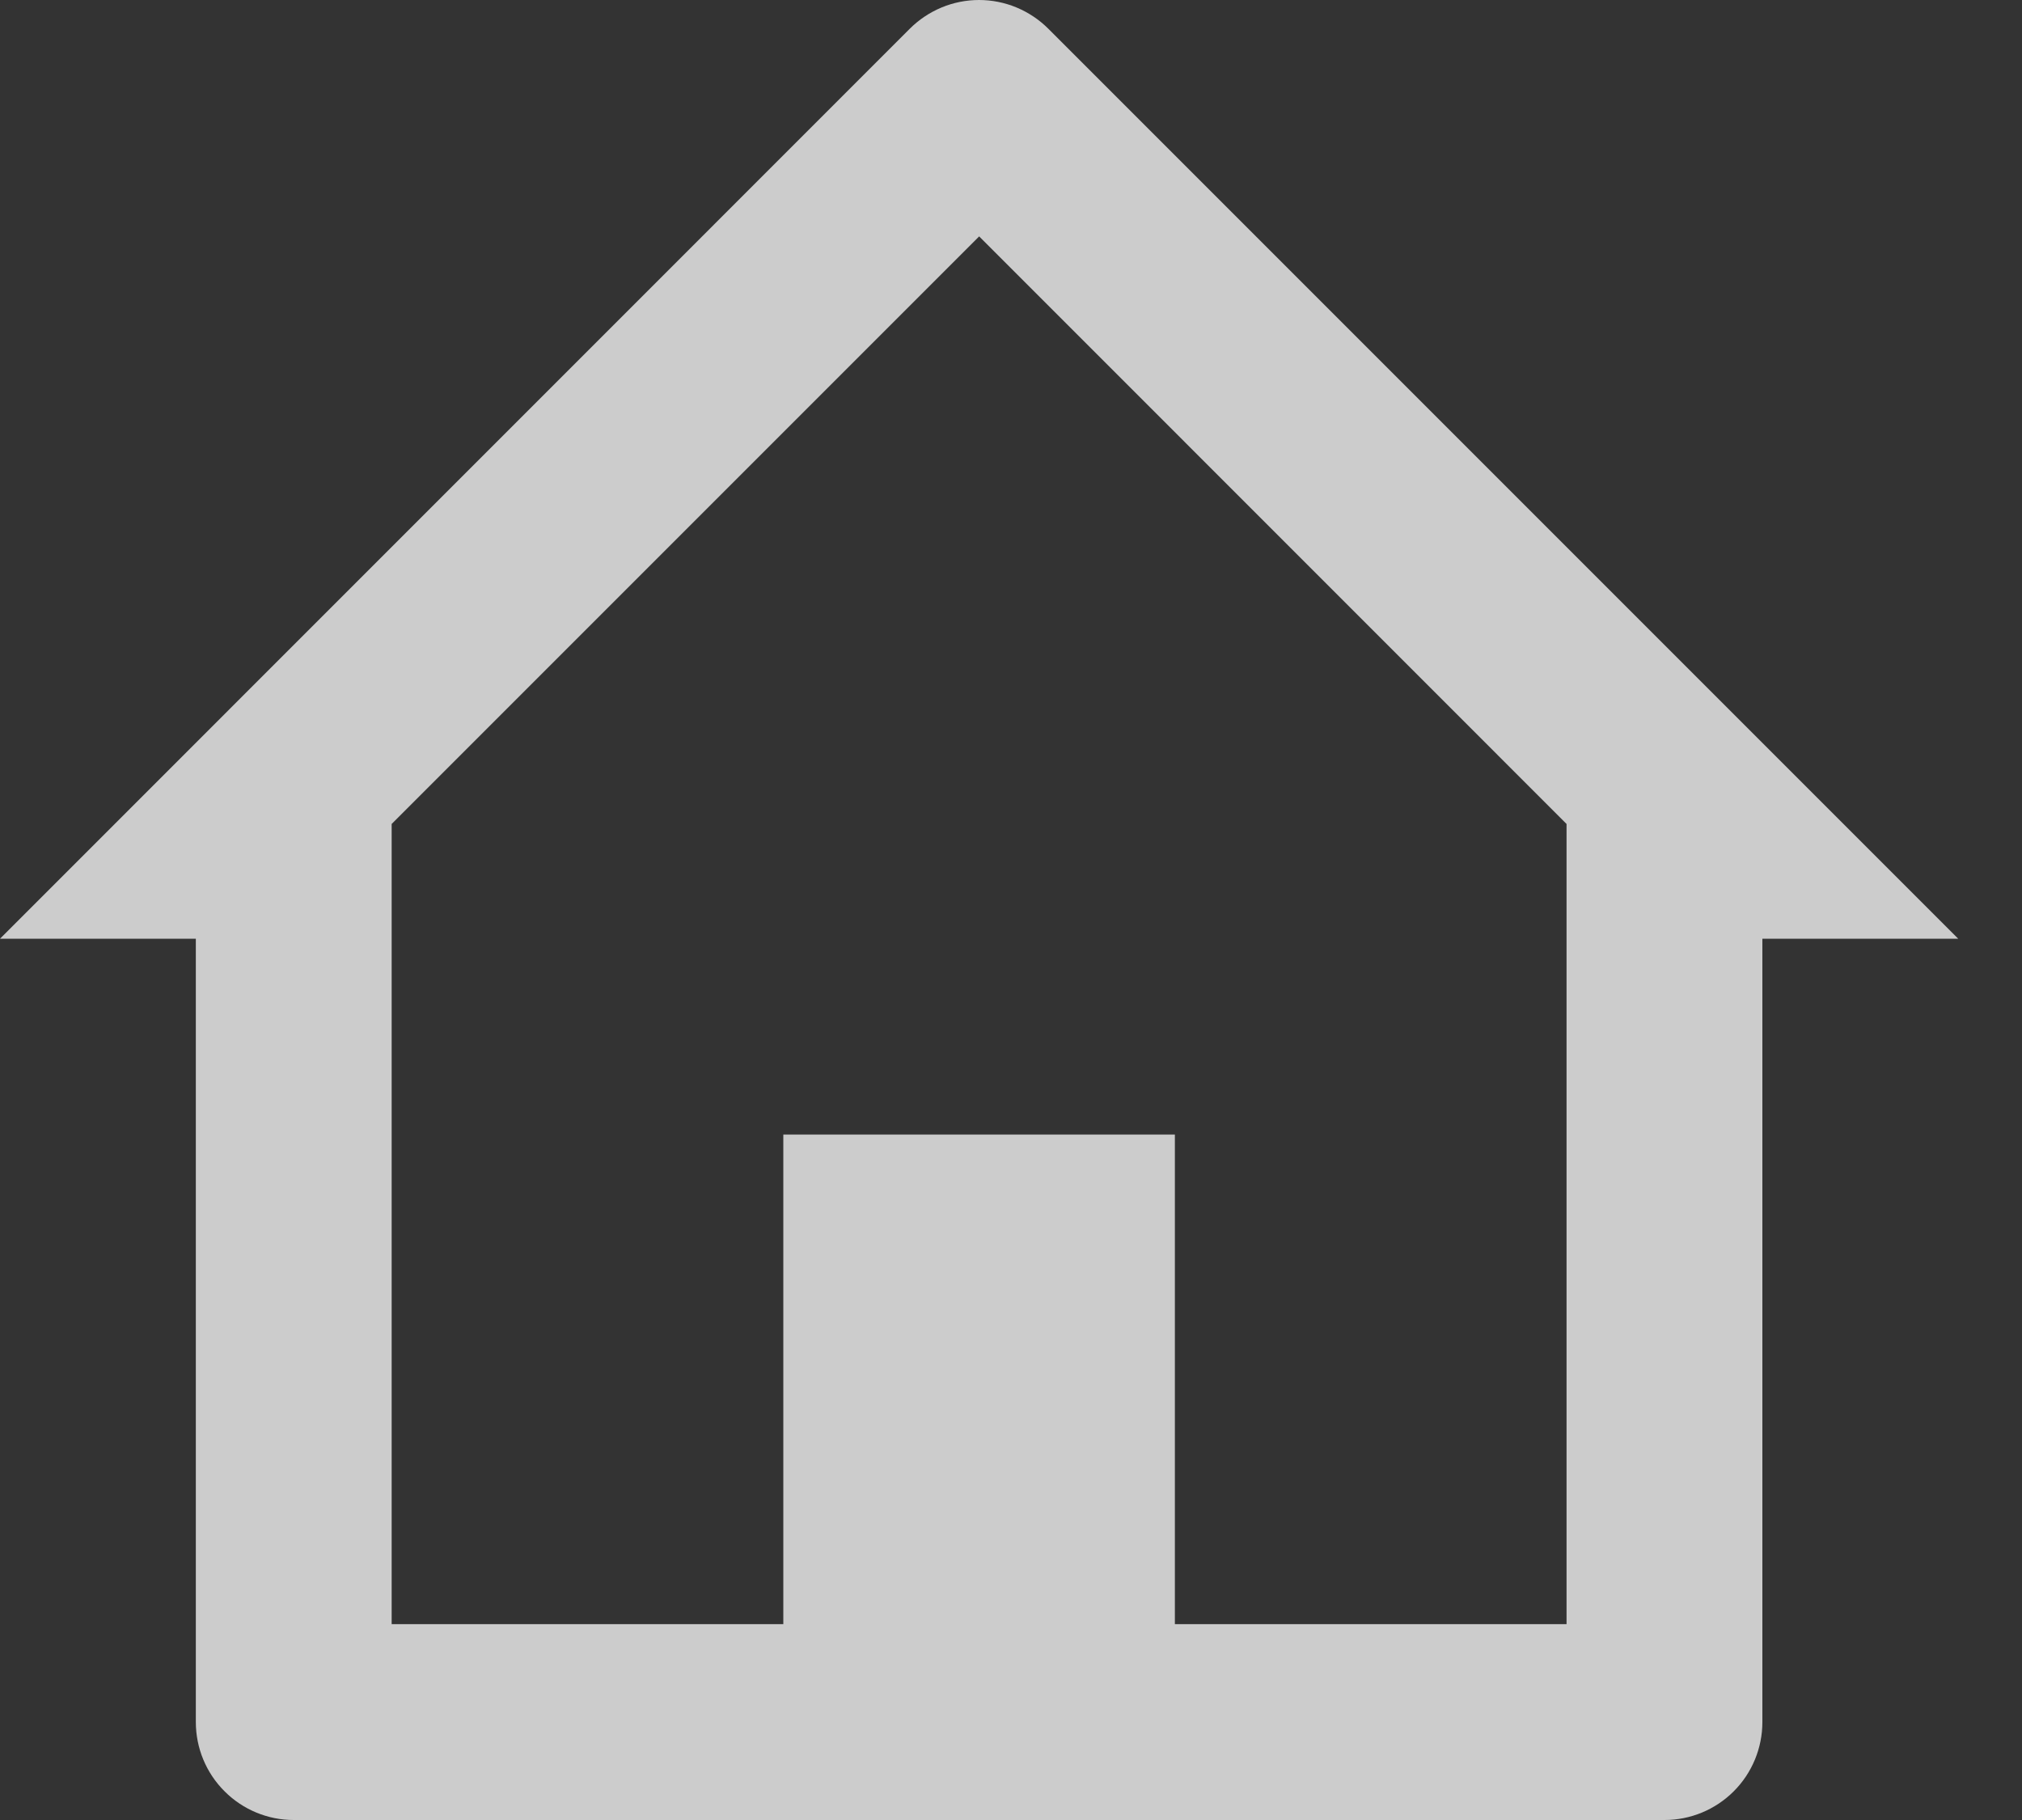 <svg width="20" height="18" viewBox="0 0 20 18" fill="none" xmlns="http://www.w3.org/2000/svg">
<rect x="0" y="0" width="20" height="18" fill="#333333" stroke="none"/>
<path d="M16.464 18H2.905C2.649 18 2.402 17.898 2.221 17.716C2.039 17.535 1.937 17.288 1.937 17.032V9.284H0L8.999 0.284C9.089 0.194 9.196 0.123 9.313 0.074C9.431 0.025 9.557 0 9.684 0C9.811 0 9.937 0.025 10.055 0.074C10.172 0.123 10.279 0.194 10.369 0.284L19.369 9.284H17.432V17.032C17.432 17.288 17.33 17.535 17.149 17.716C16.967 17.898 16.721 18 16.464 18ZM7.748 11.221H11.621V16.063H15.495V8.149L9.685 2.338L3.874 8.149V16.063H7.748V11.221Z" fill="white" fill-opacity="0.75"/>
</svg>
